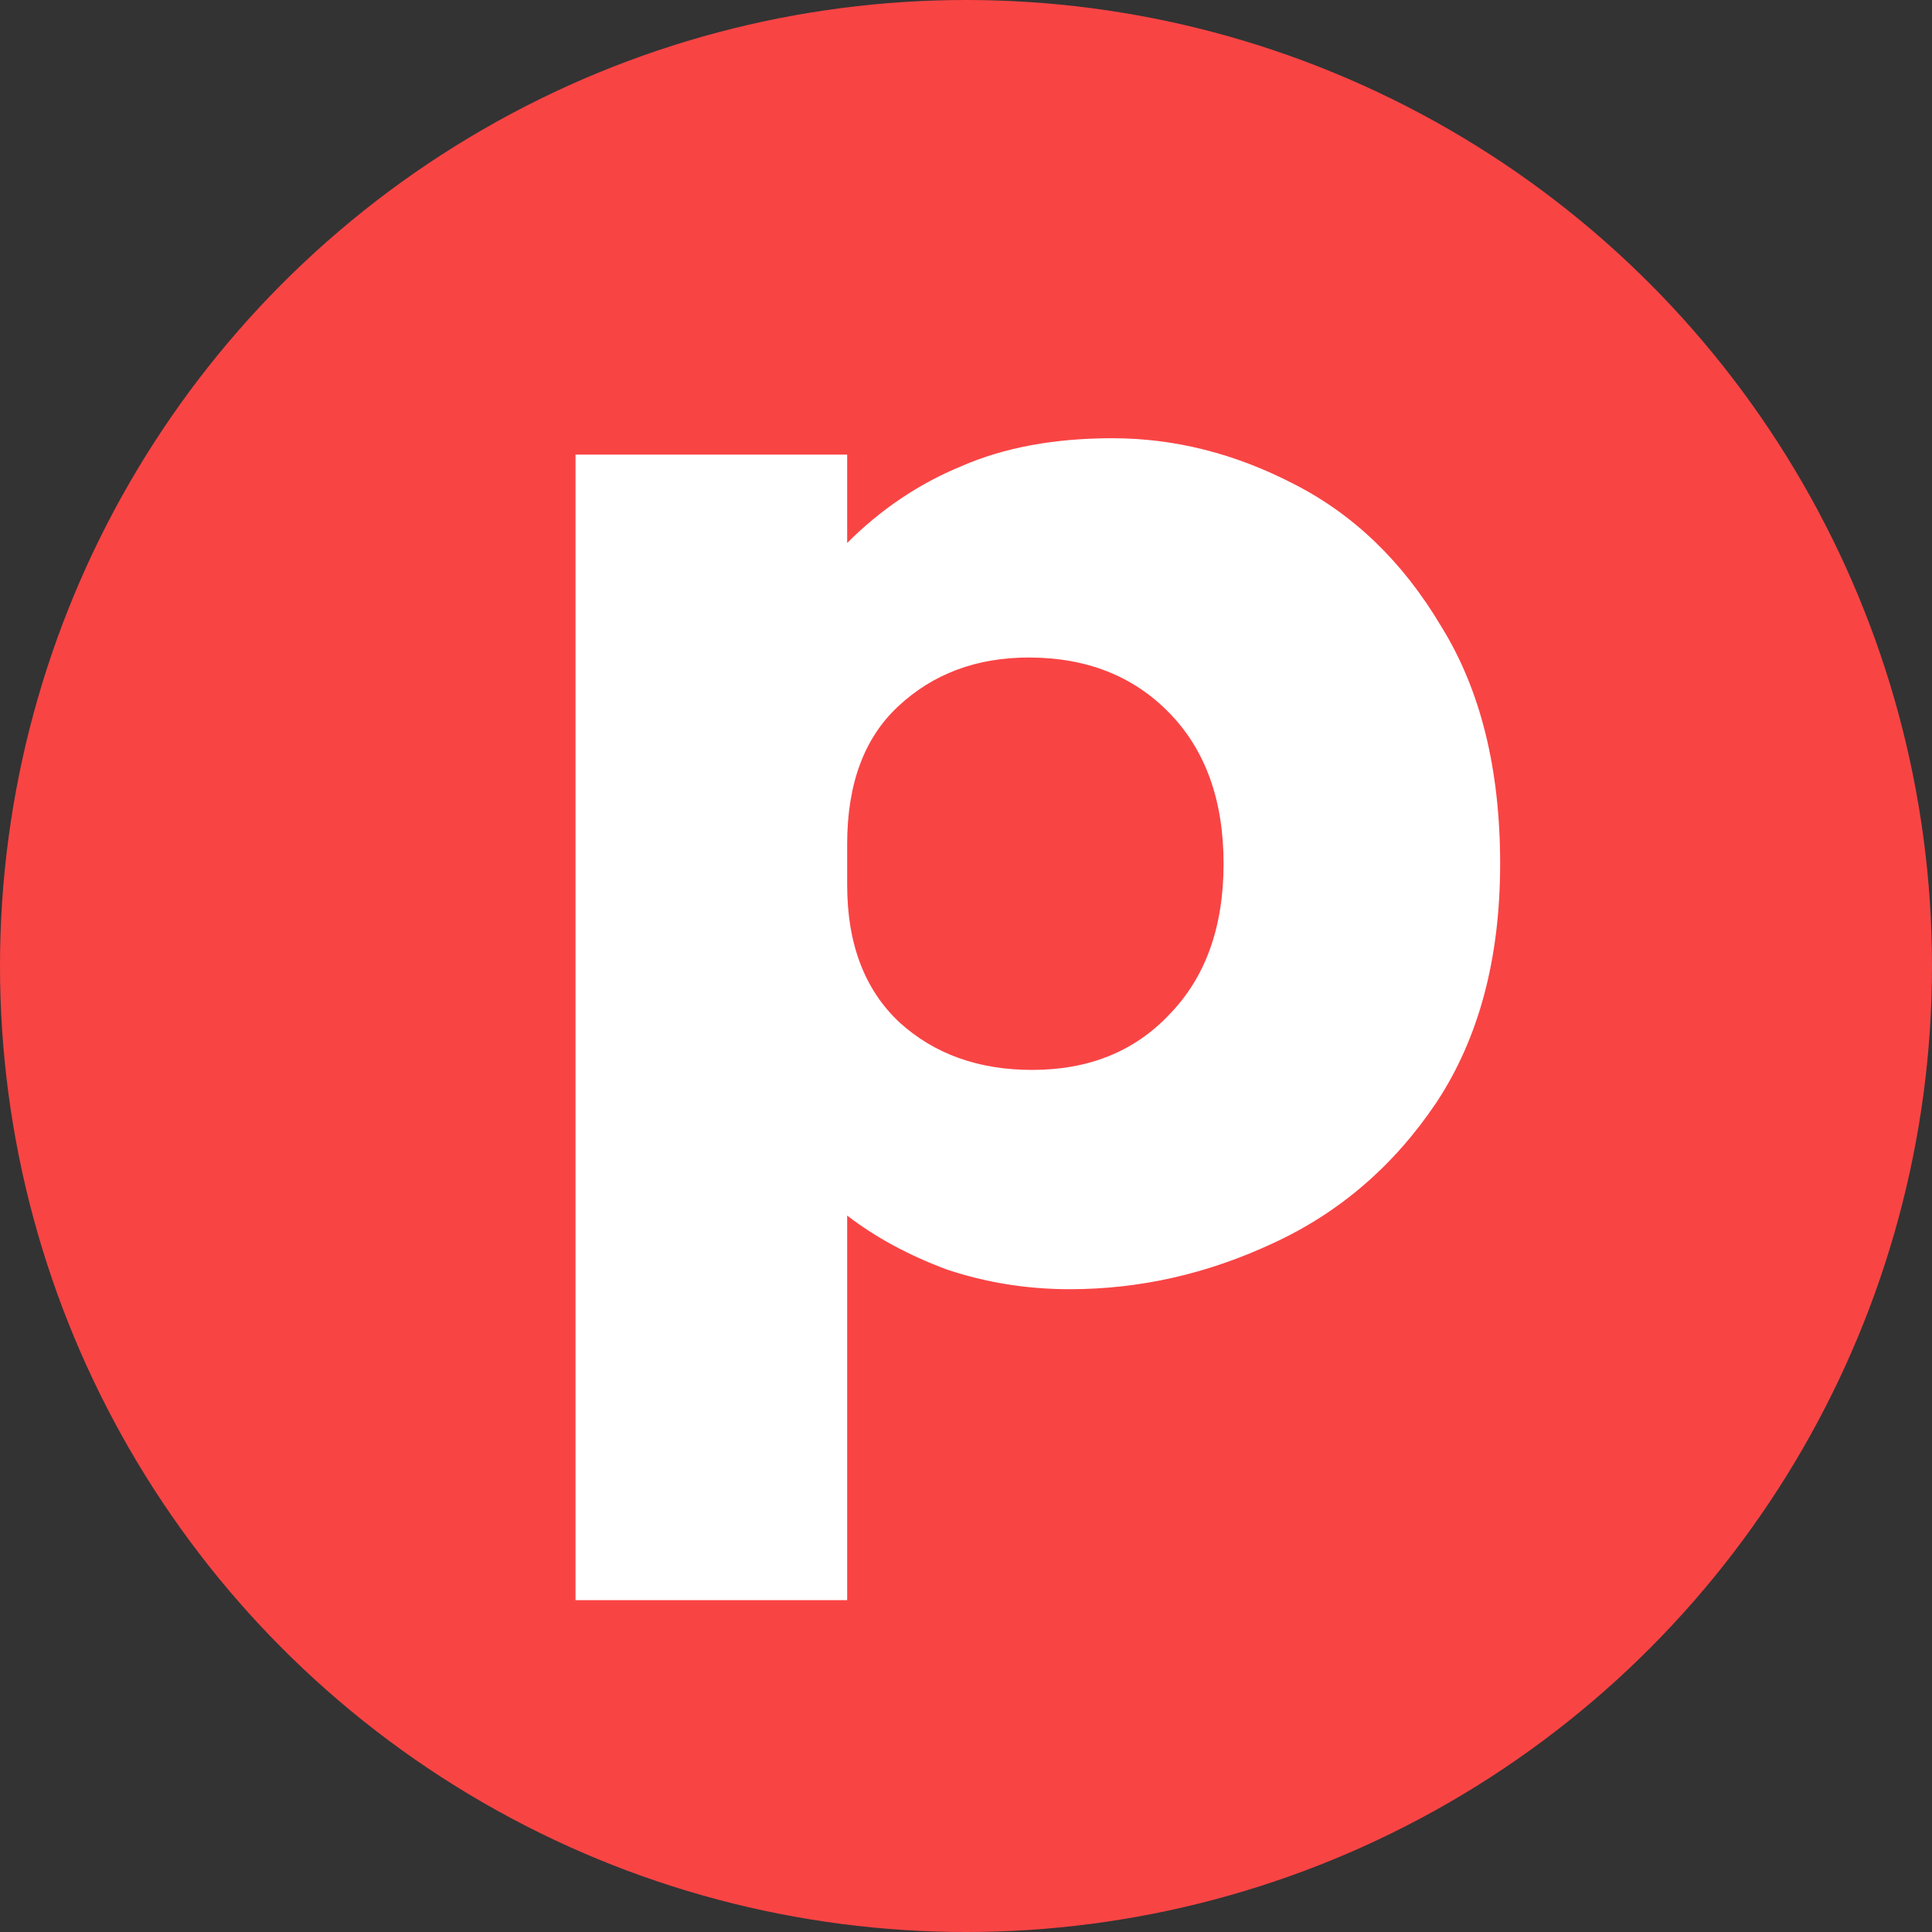 <svg width="85" height="85" viewBox="0 0 85 85" fill="none" xmlns="http://www.w3.org/2000/svg">
<rect x="0" y="0" width="85" height="85" fill="#333333" stroke="none"/>
<circle cx="42.5" cy="42.5" r="42.5" fill="#F94444"/>
<path d="M25.32 20H37.272V23.888C38.76 22.4 40.44 21.272 42.312 20.504C44.184 19.688 46.392 19.28 48.936 19.28C51.672 19.28 54.336 19.952 56.928 21.296C59.568 22.64 61.728 24.728 63.408 27.56C65.136 30.344 66 33.824 66 38C66 42.176 65.064 45.68 63.192 48.512C61.32 51.296 58.92 53.36 55.992 54.704C53.112 56.048 50.136 56.72 47.064 56.72C45.192 56.72 43.392 56.432 41.664 55.856C39.984 55.232 38.52 54.44 37.272 53.48V70.4H25.32V20ZM45.408 47.072C47.904 47.072 49.92 46.256 51.456 44.624C53.04 42.992 53.832 40.784 53.832 38C53.832 35.216 53.04 33.008 51.456 31.376C49.872 29.744 47.808 28.928 45.264 28.928C42.96 28.928 41.04 29.648 39.504 31.088C38.016 32.48 37.272 34.496 37.272 37.136V38.936C37.272 41.528 38.04 43.544 39.576 44.984C41.112 46.376 43.056 47.072 45.408 47.072Z" fill="white"/>
</svg>
